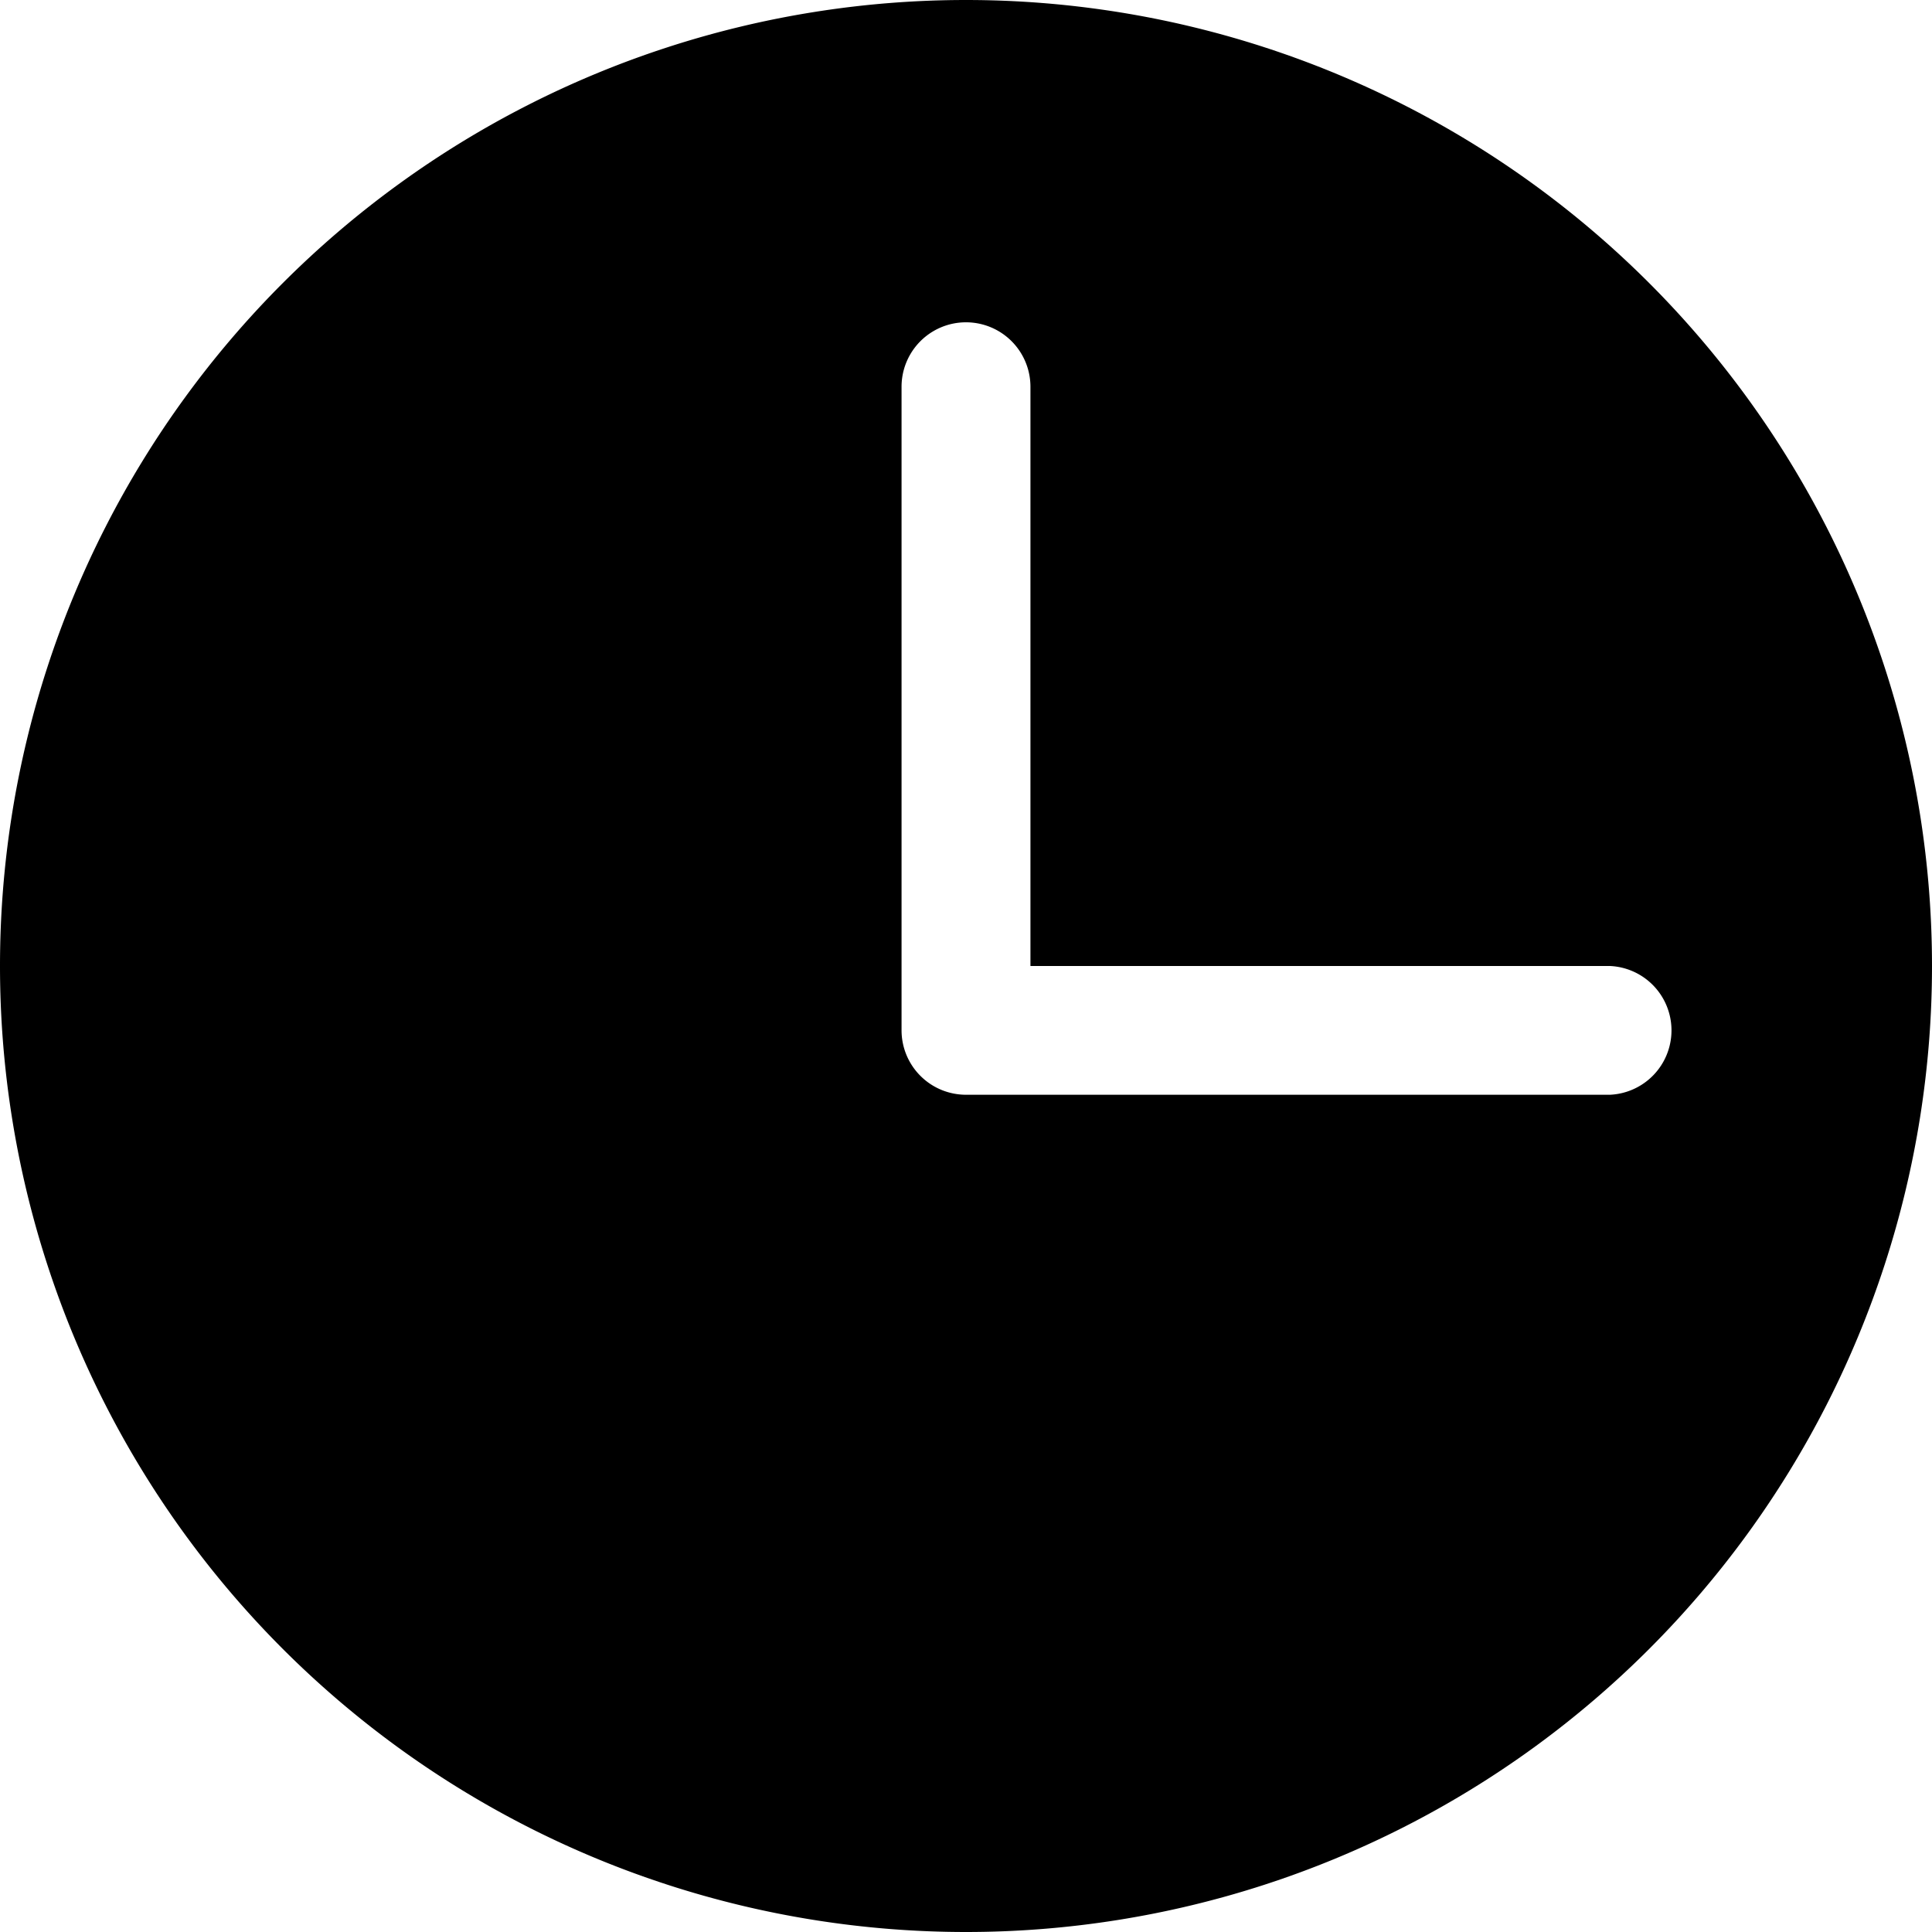 <?xml version="1.0" standalone="no"?><!DOCTYPE svg PUBLIC "-//W3C//DTD SVG 1.1//EN" "http://www.w3.org/Graphics/SVG/1.1/DTD/svg11.dtd"><svg t="1589371313126" class="icon" viewBox="0 0 1024 1024" version="1.1" xmlns="http://www.w3.org/2000/svg" p-id="2829" xmlns:xlink="http://www.w3.org/1999/xlink" width="200" height="200"><defs><style type="text/css"></style></defs><path d="M512 0a512 512 0 1 0 0 1024A512 512 0 0 0 512 0z m341.358 580.242H512a34.158 34.158 0 0 1-34.158-34.085V204.8a34.158 34.158 0 0 1 68.315 0V512h307.2a34.158 34.158 0 0 1 0 68.242z" p-id="2830"></path></svg>